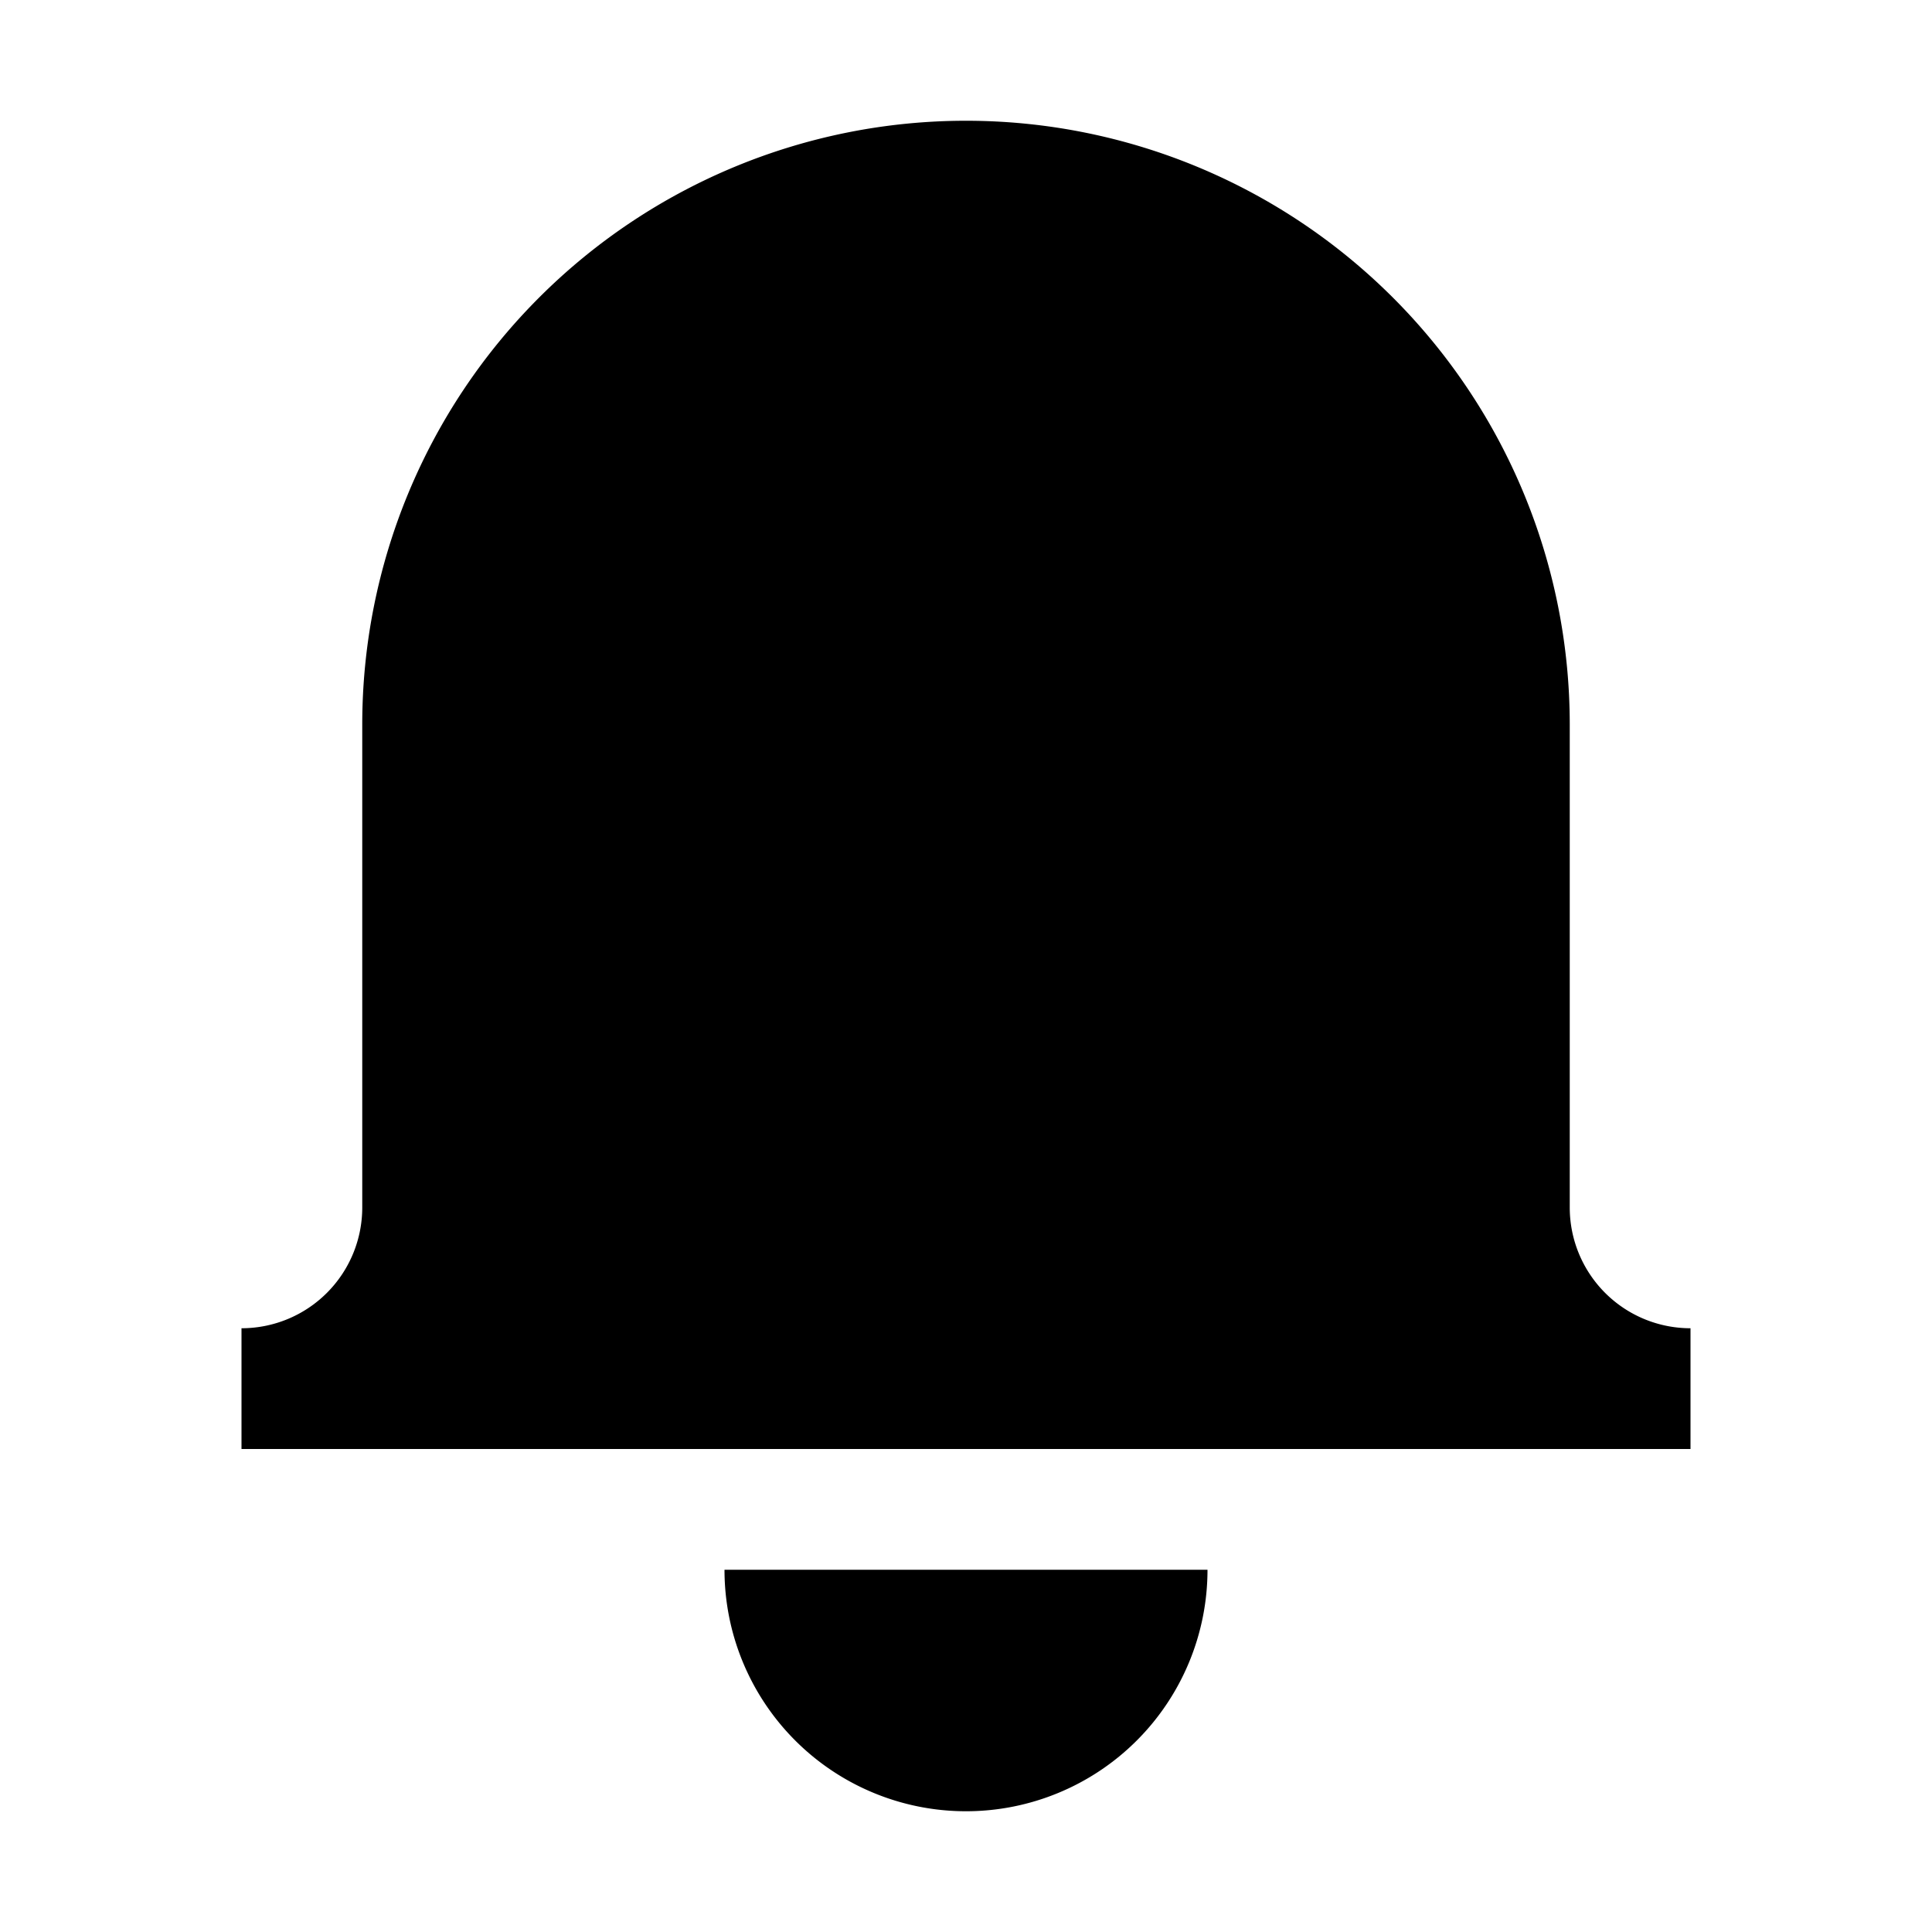 <svg width="24" height="24" fill="none" xmlns="http://www.w3.org/2000/svg"><path fill-rule="evenodd" clip-rule="evenodd" d="M12 22.5a3 3 0 0 0 3-3H9a3 3 0 0 0 3 3zm7.5-7.5V9a7.5 7.5 0 0 0-15 0v6A1.5 1.5 0 0 1 3 16.5V18h18v-1.5a1.5 1.5 0 0 1-1.5-1.5z" fill="#000"/></svg>